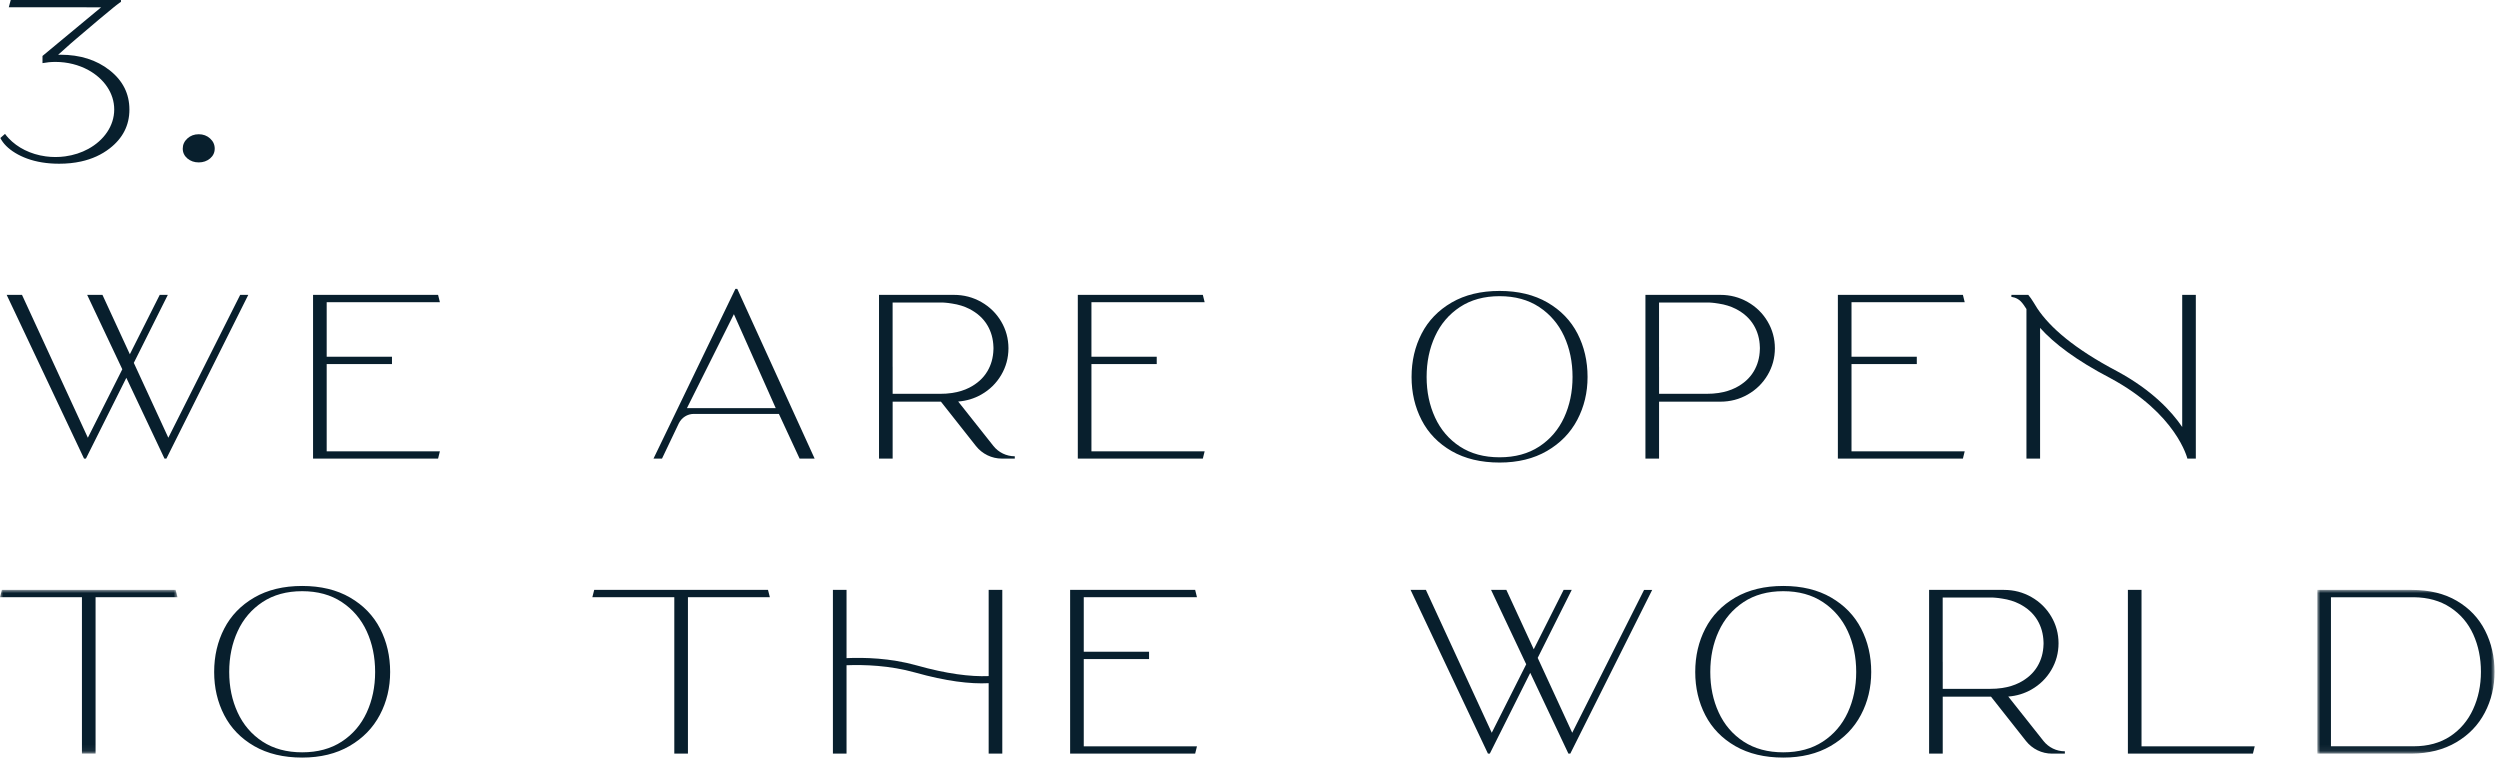 <?xml version="1.0" encoding="UTF-8"?>
<svg width="396px" height="120px" viewBox="0 0 396 120" version="1.1" xmlns="http://www.w3.org/2000/svg" xmlns:xlink="http://www.w3.org/1999/xlink">
    <title>2F68C178-1541-45D9-A644-876E2604E76A</title>
    <defs>
        <polygon id="path-1" points="0 0 28.115 0 28.115 25.936 0 25.936"></polygon>
        <polygon id="path-3" points="0 1.21016226e-14 28.073 1.21016226e-14 28.073 25.934 0 25.934"></polygon>
    </defs>
    <g id="LP-—-SARAY" stroke="none" stroke-width="1" fill="none" fill-rule="evenodd">
        <g id="LP-—-SARAY-——-DESKTOP" transform="translate(-75, -2134)">
            <g id="bloc-3" transform="translate(75, 2104)">
                <g id="titre" transform="translate(0, 30)">
                    <path d="M20.499,17.355 C20.499,19.84 19.459,21.891 17.374,23.509 C16.088,24.507 14.576,25.196 12.842,25.578 C11.767,25.815 10.611,25.934 9.364,25.934 C7.453,25.934 5.764,25.656 4.284,25.115 C3.618,24.869 2.991,24.576 2.412,24.222 C1.279,23.529 0.496,22.739 0.053,21.857 L0.794,21.208 C0.969,21.443 1.157,21.673 1.361,21.892 C2.769,23.393 4.854,24.45 7.252,24.771 C7.75,24.839 8.259,24.873 8.78,24.873 C9.301,24.873 9.812,24.839 10.309,24.771 C11.657,24.59 12.908,24.178 13.995,23.582 C16.468,22.228 18.093,19.939 18.093,17.34 C18.093,14.742 16.466,12.45 13.992,11.096 C12.503,10.284 10.71,9.808 8.78,9.808 C8.075,9.808 7.39,9.878 6.731,9.999 L6.731,8.863 L16.012,1.163 L13.705,1.163 L13.719,1.156 L1.392,1.156 L1.7,0 L19.161,0 L19.161,0.295 C19.064,0.337 18.786,0.542 18.335,0.899 C18.232,0.979 18.122,1.068 18.002,1.163 C16.863,2.081 14.913,3.721 12.135,6.094 C11.852,6.334 11.563,6.584 11.261,6.842 L9.206,8.683 C9.33,8.679 9.453,8.669 9.579,8.669 C12.69,8.669 15.289,9.49 17.372,11.132 C19.457,12.772 20.498,14.846 20.499,17.355" id="Fill-1" fill="#081F2D"></path>
                    <path d="M34.011,23.539 C34.011,24.164 33.764,24.687 33.274,25.103 C32.782,25.516 32.186,25.726 31.481,25.726 C30.775,25.726 30.178,25.516 29.685,25.103 C29.195,24.687 28.948,24.164 28.948,23.539 C28.948,22.912 29.195,22.376 29.685,21.931 C30.178,21.485 30.775,21.264 31.481,21.264 C32.186,21.264 32.782,21.485 33.274,21.931 C33.764,22.374 34.011,22.912 34.011,23.539" id="Fill-3" fill="#081F2D"></path>
                    <path d="M39.327,46.708 L26.356,72.644 L26.058,72.644 L20.012,59.844 L13.608,72.644 L13.313,72.644 L3.995,52.923 L2.158,49.033 C2.156,49.028 2.152,49.024 2.151,49.021 L1.057,46.708 L3.484,46.708 L4.568,49.058 L13.916,69.338 L19.373,58.492 L14.907,49.04 L14.904,49.033 L13.807,46.708 L16.229,46.708 L17.314,49.058 L20.567,56.114 L25.3,46.708 L26.584,46.708 L24.54,50.789 L24.53,50.809 L21.195,57.477 L26.663,69.336 L38.045,46.708 L39.327,46.708 Z" id="Fill-5" fill="#081F2D"></path>
                    <polygon id="Fill-7" fill="#081F2D" points="69.678 71.487 69.392 72.643 49.587 72.643 49.587 46.708 69.392 46.708 69.678 47.864 51.747 47.864 51.747 56.508 62.09 56.508 62.09 57.666 51.747 57.666 51.747 71.487"></polygon>
                    <path d="M122.878,64.651 L116.249,49.765 L108.81,64.651 L122.878,64.651 Z M129.038,72.642 L126.657,72.642 L123.377,65.564 L109.883,65.564 C108.887,65.564 107.976,66.143 107.521,67.063 L104.862,72.642 L103.515,72.642 L116.488,45.756 L116.784,45.756 L126.104,66.199 L127.94,70.23 C127.942,70.236 127.945,70.239 127.947,70.242 L129.038,72.642 Z" id="Fill-9" fill="#081F2D"></path>
                    <path d="M150.824,62.246 C151.825,62.096 152.725,61.818 153.523,61.416 C154.787,60.771 155.748,59.907 156.395,58.819 C157.005,57.797 157.321,56.651 157.359,55.387 C157.361,55.321 157.366,55.253 157.366,55.185 L157.366,55.167 L157.366,55.149 C157.366,55.081 157.361,55.014 157.359,54.946 C157.32,53.682 157.005,52.538 156.395,51.513 C155.749,50.426 154.787,49.561 153.523,48.917 C152.725,48.513 151.825,48.236 150.824,48.086 C150.568,48.036 150.304,47.999 150.04,47.97 C150.1,47.982 150.161,47.987 150.221,47.999 C150.093,47.978 149.96,47.97 149.831,47.955 C149.664,47.941 149.5,47.924 149.332,47.919 L141.39,47.919 L141.39,58.102 L141.395,58.102 L141.395,62.38 L148.942,62.38 C149.255,62.38 149.558,62.368 149.855,62.351 C150.149,62.329 150.435,62.299 150.715,62.259 C150.751,62.254 150.788,62.253 150.824,62.246 M160.743,72.274 L160.74,72.642 L158.701,72.642 C157.098,72.642 155.584,71.908 154.589,70.649 L149.046,63.625 L141.395,63.625 L141.395,72.642 L139.236,72.642 L139.236,46.708 L151.101,46.708 C152.667,46.708 154.113,47.084 155.441,47.841 C156.77,48.597 157.815,49.625 158.588,50.927 C159.351,52.223 159.736,53.636 159.74,55.167 C159.736,56.697 159.351,58.109 158.588,59.405 C157.817,60.708 156.77,61.737 155.441,62.493 C154.307,63.138 153.082,63.506 151.776,63.6 L157.352,70.636 C158.171,71.671 159.421,72.276 160.743,72.274" id="Fill-11" fill="#081F2D"></path>
                    <polygon id="Fill-13" fill="#081F2D" points="190.815 71.487 190.528 72.643 170.724 72.643 170.724 46.708 190.528 46.708 190.815 47.864 172.884 47.864 172.884 56.508 183.227 56.508 183.227 57.666 172.884 57.666 172.884 71.487"></polygon>
                    <path d="M249.091,59.711 C249.091,57.339 248.645,55.188 247.756,53.258 C246.863,51.325 245.55,49.787 243.815,48.637 C242.081,47.489 239.984,46.914 237.533,46.914 C235.082,46.914 232.988,47.489 231.249,48.637 C229.513,49.787 228.2,51.325 227.313,53.258 C226.42,55.188 225.977,57.339 225.977,59.711 C225.977,62.061 226.42,64.199 227.313,66.132 C228.2,68.06 229.515,69.595 231.249,70.732 C232.988,71.867 235.082,72.435 237.533,72.435 C239.984,72.435 242.079,71.867 243.815,70.732 C245.55,69.595 246.863,68.06 247.756,66.132 C248.645,64.199 249.091,62.061 249.091,59.711 M251.469,59.713 C251.469,62.188 250.925,64.451 249.839,66.508 C248.752,68.568 247.153,70.208 245.046,71.431 C242.936,72.657 240.43,73.268 237.533,73.268 C234.582,73.268 232.051,72.662 229.941,71.453 C227.834,70.238 226.248,68.603 225.187,66.548 C224.124,64.49 223.593,62.211 223.593,59.713 C223.593,57.19 224.124,54.898 225.187,52.841 C226.248,50.783 227.834,49.143 229.941,47.919 C232.051,46.696 234.582,46.084 237.533,46.084 C240.483,46.084 243.012,46.696 245.123,47.919 C247.231,49.143 248.815,50.783 249.876,52.841 C250.937,54.898 251.469,57.19 251.469,59.713" id="Fill-15" fill="#081F2D"></path>
                    <path d="M278.768,55.149 C278.768,55.081 278.763,55.014 278.759,54.946 C278.725,53.682 278.405,52.538 277.797,51.513 C277.152,50.426 276.189,49.561 274.926,48.917 C274.127,48.513 273.228,48.236 272.226,48.086 C271.969,48.037 271.707,47.999 271.441,47.97 C271.502,47.982 271.565,47.987 271.623,47.999 C271.496,47.979 271.361,47.97 271.232,47.955 C271.068,47.941 270.903,47.924 270.733,47.919 L262.792,47.919 L262.792,58.1 L262.796,58.1 L262.796,62.38 L270.344,62.38 C271.007,62.38 271.635,62.336 272.226,62.246 C273.228,62.096 274.125,61.818 274.924,61.417 C276.189,60.771 277.15,59.908 277.797,58.819 C278.404,57.797 278.724,56.651 278.758,55.387 C278.761,55.321 278.766,55.253 278.766,55.185 L278.766,55.168 C278.766,55.161 278.766,55.154 278.768,55.149 M281.142,55.168 C281.139,56.697 280.754,58.109 279.989,59.405 C279.218,60.708 278.17,61.737 276.842,62.493 C275.515,63.249 274.069,63.625 272.502,63.625 L262.796,63.625 L262.796,72.642 L260.636,72.642 L260.636,46.708 L272.502,46.708 C274.069,46.708 275.513,47.084 276.842,47.841 C278.17,48.597 279.218,49.626 279.989,50.927 C280.752,52.223 281.139,53.637 281.142,55.168" id="Fill-17" fill="#081F2D"></path>
                    <polygon id="Fill-19" fill="#081F2D" points="311.209 71.487 310.923 72.643 291.119 72.643 291.119 46.708 310.923 46.708 311.209 47.864 293.279 47.864 293.279 56.508 303.622 56.508 303.622 57.666 293.279 57.666 293.279 71.487"></polygon>
                    <path d="M347.819,46.708 L347.819,72.644 L346.482,72.644 C346.482,72.644 344.806,65.562 334.277,59.897 C328.839,57.058 325.349,54.391 323.149,51.935 L323.149,72.644 L320.989,72.644 L320.989,48.951 C320.71,48.506 320.396,48.045 320.083,47.73 C319.431,47.074 318.605,47.037 318.605,47.037 L318.605,46.708 L321.279,46.708 C321.837,47.352 322.384,48.37 322.718,48.869 C324.716,51.855 328.51,55.21 335.411,58.839 C340.839,61.783 343.932,65.097 345.661,67.631 L345.661,46.708 L347.819,46.708 Z" id="Fill-21" fill="#081F2D"></path>
                    <g id="Group-25" transform="translate(0, 93.439)">
                        <mask id="mask-2" fill="white">
                            <use xlink:href="#path-1"></use>
                        </mask>
                        <g id="Clip-24"></g>
                        <polygon id="Fill-23" fill="#081F2D" mask="url(#mask-2)" points="28.115 1.156 15.139 1.156 15.139 25.936 12.979 25.936 12.979 1.156 -0 1.156 0.293 0 27.822 0"></polygon>
                    </g>
                    <path d="M59.421,106.443 C59.421,104.07 58.975,101.919 58.085,99.99 C57.193,98.057 55.88,96.519 54.144,95.369 C52.411,94.221 50.314,93.645 47.863,93.645 C45.412,93.645 43.317,94.221 41.579,95.369 C39.843,96.519 38.53,98.057 37.643,99.99 C36.75,101.919 36.307,104.07 36.307,106.443 C36.307,108.793 36.75,110.931 37.643,112.862 C38.53,114.792 39.845,116.326 41.579,117.464 C43.317,118.598 45.412,119.167 47.863,119.167 C50.314,119.167 52.409,118.598 54.144,117.464 C55.88,116.326 57.193,114.792 58.085,112.862 C58.975,110.931 59.421,108.793 59.421,106.443 M61.798,106.445 C61.798,108.919 61.255,111.183 60.168,113.24 C59.082,115.299 57.483,116.939 55.376,118.162 C53.266,119.389 50.76,120 47.863,120 C44.912,120 42.381,119.394 40.271,118.184 C38.164,116.97 36.578,115.335 35.517,113.279 C34.454,111.222 33.923,108.943 33.923,106.445 C33.923,103.921 34.454,101.63 35.517,99.572 C36.578,97.515 38.164,95.875 40.271,94.65 C42.381,93.427 44.912,92.816 47.863,92.816 C50.813,92.816 53.342,93.427 55.452,94.65 C57.561,95.875 59.145,97.515 60.206,99.572 C61.267,101.63 61.798,103.921 61.798,106.445" id="Fill-26" fill="#081F2D"></path>
                    <polygon id="Fill-28" fill="#081F2D" points="121.945 94.596 108.969 94.596 108.969 119.375 106.809 119.375 106.809 94.596 93.829 94.596 94.122 93.439 121.652 93.439"></polygon>
                    <path d="M158.764,93.44 L158.764,119.374 L156.604,119.374 L156.604,108.215 C153.68,108.366 149.858,107.906 144.989,106.537 C140.876,105.382 136.896,105.272 134.092,105.374 L134.092,119.375 L131.933,119.375 L131.933,93.44 L134.092,93.44 L134.092,104.248 C136.906,104.131 140.987,104.216 145.21,105.403 C149.955,106.738 153.707,107.21 156.604,107.092 L156.604,93.44 L158.764,93.44 Z" id="Fill-30" fill="#081F2D"></path>
                    <polygon id="Fill-32" fill="#081F2D" points="189.599 118.219 189.313 119.375 169.508 119.375 169.508 93.44 189.313 93.44 189.599 94.596 171.668 94.596 171.668 103.239 182.011 103.239 182.011 104.398 171.668 104.398 171.668 118.219"></polygon>
                    <path d="M260.422,93.442 L261.705,93.442 L248.734,119.375 L248.436,119.375 L242.39,106.576 L235.986,119.375 L235.691,119.375 L226.373,99.655 L224.535,95.765 C224.534,95.76 224.53,95.756 224.529,95.753 L223.435,93.44 L225.862,93.44 L226.945,95.79 L236.294,116.07 L241.751,105.224 L237.285,95.771 L237.282,95.765 L236.185,93.44 L238.607,93.44 L239.692,95.79 L242.945,102.846 L247.678,93.44 L248.962,93.44 L246.918,97.522 L246.908,97.541 L243.572,104.209 L249.04,116.068 L260.422,93.44 L260.422,93.442 Z" id="Fill-34" fill="#081F2D"></path>
                    <path d="M294.023,106.443 C294.023,104.07 293.577,101.919 292.688,99.99 C291.796,98.057 290.482,96.519 288.747,95.369 C287.013,94.221 284.917,93.645 282.466,93.645 C280.015,93.645 277.92,94.221 276.181,95.369 C274.446,96.519 273.132,98.057 272.245,99.99 C271.353,101.919 270.91,104.07 270.91,106.443 C270.91,108.793 271.353,110.931 272.245,112.862 C273.132,114.792 274.447,116.326 276.181,117.464 C277.92,118.598 280.015,119.167 282.466,119.167 C284.917,119.167 287.011,118.598 288.747,117.464 C290.482,116.326 291.796,114.792 292.688,112.862 C293.577,110.931 294.023,108.793 294.023,106.443 M296.401,106.445 C296.401,108.919 295.858,111.183 294.771,113.24 C293.684,115.299 292.085,116.939 289.978,118.162 C287.868,119.389 285.363,120 282.466,120 C279.514,120 276.983,119.394 274.873,118.184 C272.766,116.97 271.181,115.335 270.12,113.279 C269.057,111.222 268.525,108.943 268.525,106.445 C268.525,103.921 269.057,101.63 270.12,99.572 C271.181,97.515 272.766,95.875 274.873,94.65 C276.983,93.427 279.514,92.816 282.466,92.816 C285.416,92.816 287.945,93.427 290.055,94.65 C292.163,95.875 293.747,97.515 294.808,99.572 C295.87,101.63 296.401,103.921 296.401,106.445" id="Fill-36" fill="#081F2D"></path>
                    <path d="M317.157,108.978 C318.159,108.828 319.058,108.55 319.857,108.148 C321.12,107.503 322.081,106.639 322.728,105.551 C323.338,104.529 323.655,103.383 323.692,102.119 C323.694,102.053 323.699,101.985 323.699,101.916 L323.699,101.899 L323.699,101.881 C323.699,101.813 323.694,101.746 323.692,101.678 C323.653,100.414 323.338,99.27 322.728,98.244 C322.083,97.158 321.12,96.293 319.857,95.649 C319.058,95.245 318.159,94.968 317.157,94.818 C316.902,94.768 316.638,94.731 316.374,94.702 C316.433,94.712 316.495,94.719 316.554,94.731 C316.427,94.71 316.294,94.702 316.164,94.687 C315.997,94.673 315.834,94.656 315.665,94.651 L307.723,94.651 L307.723,104.834 L307.729,104.834 L307.729,109.112 L315.275,109.112 C315.589,109.112 315.892,109.1 316.188,109.083 C316.483,109.061 316.769,109.031 317.048,108.991 C317.084,108.986 317.121,108.985 317.157,108.978 M327.076,119.006 L327.073,119.374 L325.034,119.374 C323.432,119.374 321.918,118.64 320.923,117.383 L315.379,110.357 L307.729,110.357 L307.729,119.374 L305.569,119.374 L305.569,93.44 L317.435,93.44 C319,93.44 320.446,93.816 321.774,94.572 C323.103,95.329 324.149,96.357 324.922,97.659 C325.685,98.955 326.07,100.368 326.073,101.899 C326.07,103.429 325.685,104.841 324.922,106.137 C324.15,107.44 323.103,108.468 321.774,109.225 C320.64,109.87 319.416,110.238 318.109,110.332 L323.685,117.367 C324.505,118.403 325.755,119.008 327.076,119.006" id="Fill-38" fill="#081F2D"></path>
                    <polygon id="Fill-40" fill="#081F2D" points="357.148 118.219 356.862 119.375 337.058 119.375 337.058 93.44 339.217 93.44 339.217 118.219"></polygon>
                    <g id="Group-44" transform="translate(367.064, 93.44)">
                        <mask id="mask-4" fill="white">
                            <use xlink:href="#path-3"></use>
                        </mask>
                        <g id="Clip-43"></g>
                        <path d="M25.915,12.966 C25.915,10.808 25.51,8.833 24.701,7.046 C23.89,5.259 22.679,3.839 21.071,2.783 C19.462,1.727 17.537,1.187 15.294,1.162 L2.16,1.162 L2.16,24.771 L15.25,24.771 C17.524,24.771 19.453,24.241 21.053,23.187 C22.645,22.131 23.853,20.702 24.677,18.903 C25.503,17.106 25.915,15.126 25.915,12.966 M28.073,12.966 C28.073,15.313 27.559,17.468 26.533,19.433 C25.51,21.395 24.001,22.964 22.012,24.137 C20.026,25.309 17.674,25.91 14.957,25.934 L0,25.934 L0,1.21016226e-14 L14.957,1.21016226e-14 C17.745,1.21016226e-14 20.131,0.579 22.107,1.739 C24.081,2.9 25.571,4.469 26.573,6.445 C27.574,8.422 28.073,10.595 28.073,12.966" id="Fill-42" fill="#081F2D" mask="url(#mask-4)"></path>
                    </g>
                </g>
            </g>
        </g>
    </g>
</svg>